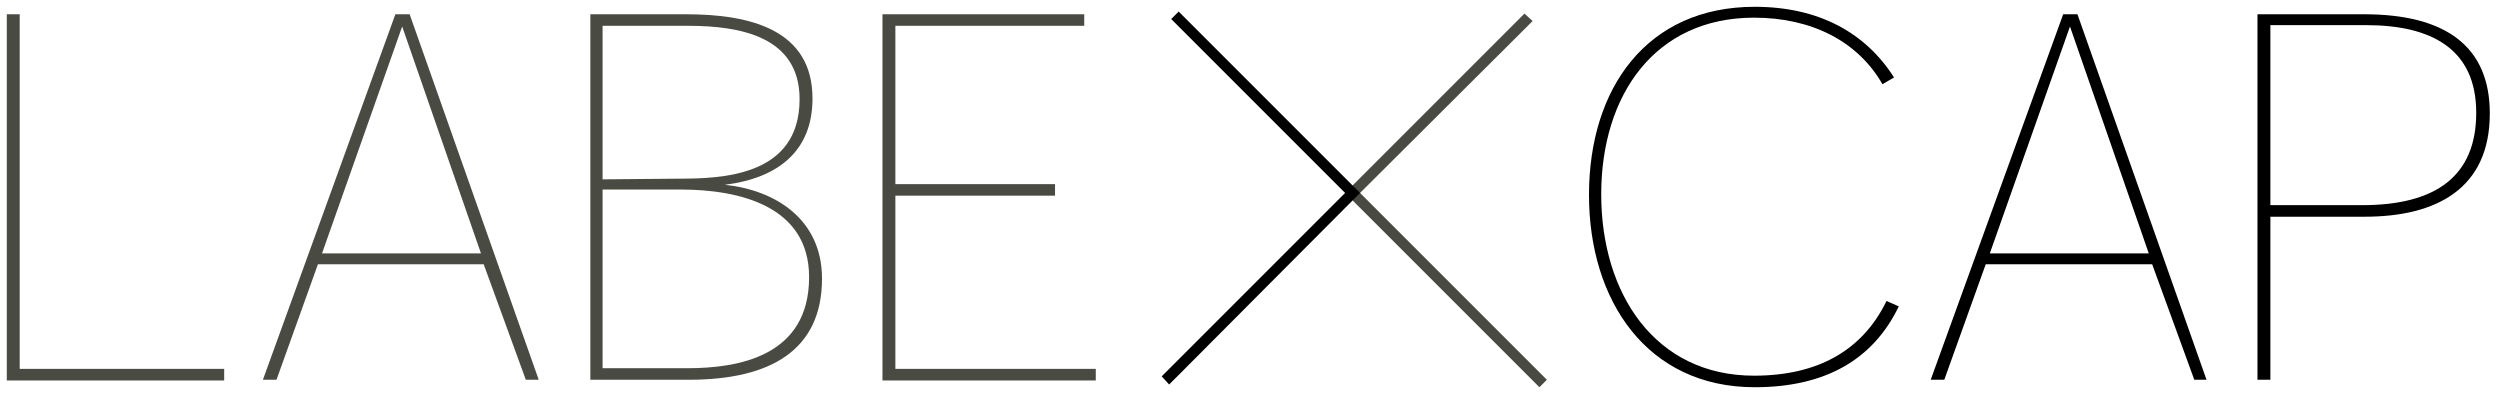 <?xml version="1.0" encoding="utf-8"?>
<!-- Generator: Adobe Illustrator 20.1.0, SVG Export Plug-In . SVG Version: 6.00 Build 0)  -->
<svg version="1.1" id="Layer_1" xmlns="http://www.w3.org/2000/svg" xmlns:xlink="http://www.w3.org/1999/xlink" x="0px" y="0px"
	 viewBox="0 0 368 58" style="enable-background:new 0 0 368 58;" xml:space="preserve">
<style type="text/css">
	.st0{fill:#494A41;}
</style>
<path class="st0" d="M1,2.1h1.9v52.2H33v1.7H1V2.1z"/>
<path class="st0" d="M58.2,2.1h2.1l19,53.8h-1.9l-6.2-17H46.8l-6.1,17h-2L58.2,2.1z M70.8,37.3L59.2,3.9L47.4,37.3H70.8z"/>
<path class="st0" d="M86.9,2.1H101c9.5,0,18.6,2.3,18.6,12.4c0,7.6-4.9,11.7-12.9,12.7c7.6,0.8,14.3,5.2,14.3,13.8
	c0,10.5-7.5,14.9-19.6,14.9H86.9V2.1z M99.8,26.3c6.4,0,17.9-0.3,17.9-11.7c0-9.2-8.7-10.8-16.4-10.8H88.7v22.6L99.8,26.3L99.8,26.3
	z M101.2,54.2c7.4,0,17.9-1.7,17.9-13.4c0-10.5-10.3-12.9-18.9-12.9H88.7v26.3L101.2,54.2L101.2,54.2z"/>
<path class="st0" d="M129.9,2.1h29.7v1.7h-27.8v23.3h23.5v1.7h-23.5v25.5h29.5v1.7h-31.4L129.9,2.1L129.9,2.1z"/>
<path d="M279.5,45.1C275.7,53,268.6,57,258.3,57c-15.9,0-24.4-12.8-24.4-28.3C233.9,13,242.4,1,258.3,1c9.4,0,16.3,3.8,20.5,10.4
	l-1.7,1c-3.6-6.3-10.4-9.8-18.9-9.8c-14.6,0-22.5,11.4-22.5,26c0,14.6,7.9,26.7,22.5,26.7c9.5,0,16-3.8,19.5-11L279.5,45.1z"/>
<path d="M303.7,2.1h2.1l19,53.8H323l-6.2-17h-24.5l-6.1,17h-2L303.7,2.1z M316.3,37.3L304.7,3.9l-11.8,33.4H316.3z"/>
<path d="M332.4,2.1H348c12.1,0,18.5,4.8,18.5,14.6c0,11.1-7.9,15.2-18.4,15.2h-13.9v24h-1.9V2.1z M347.7,30.2
	c10.9,0,16.8-4.3,16.8-13.6c0-9.4-6.6-12.9-16.2-12.9h-14.1v26.5H347.7z"/>
<path class="st0" d="M198,28.4L224.4,2l1.2,1.1l-25.4,25.3l27.5,27.5l-1.1,1.1L198,28.4z"/>
<path d="M172.1,56.6l-1.1-1.2l27-27L172.4,2.8l1.1-1.1l26.7,26.7L172.1,56.6z"/>
</svg>
